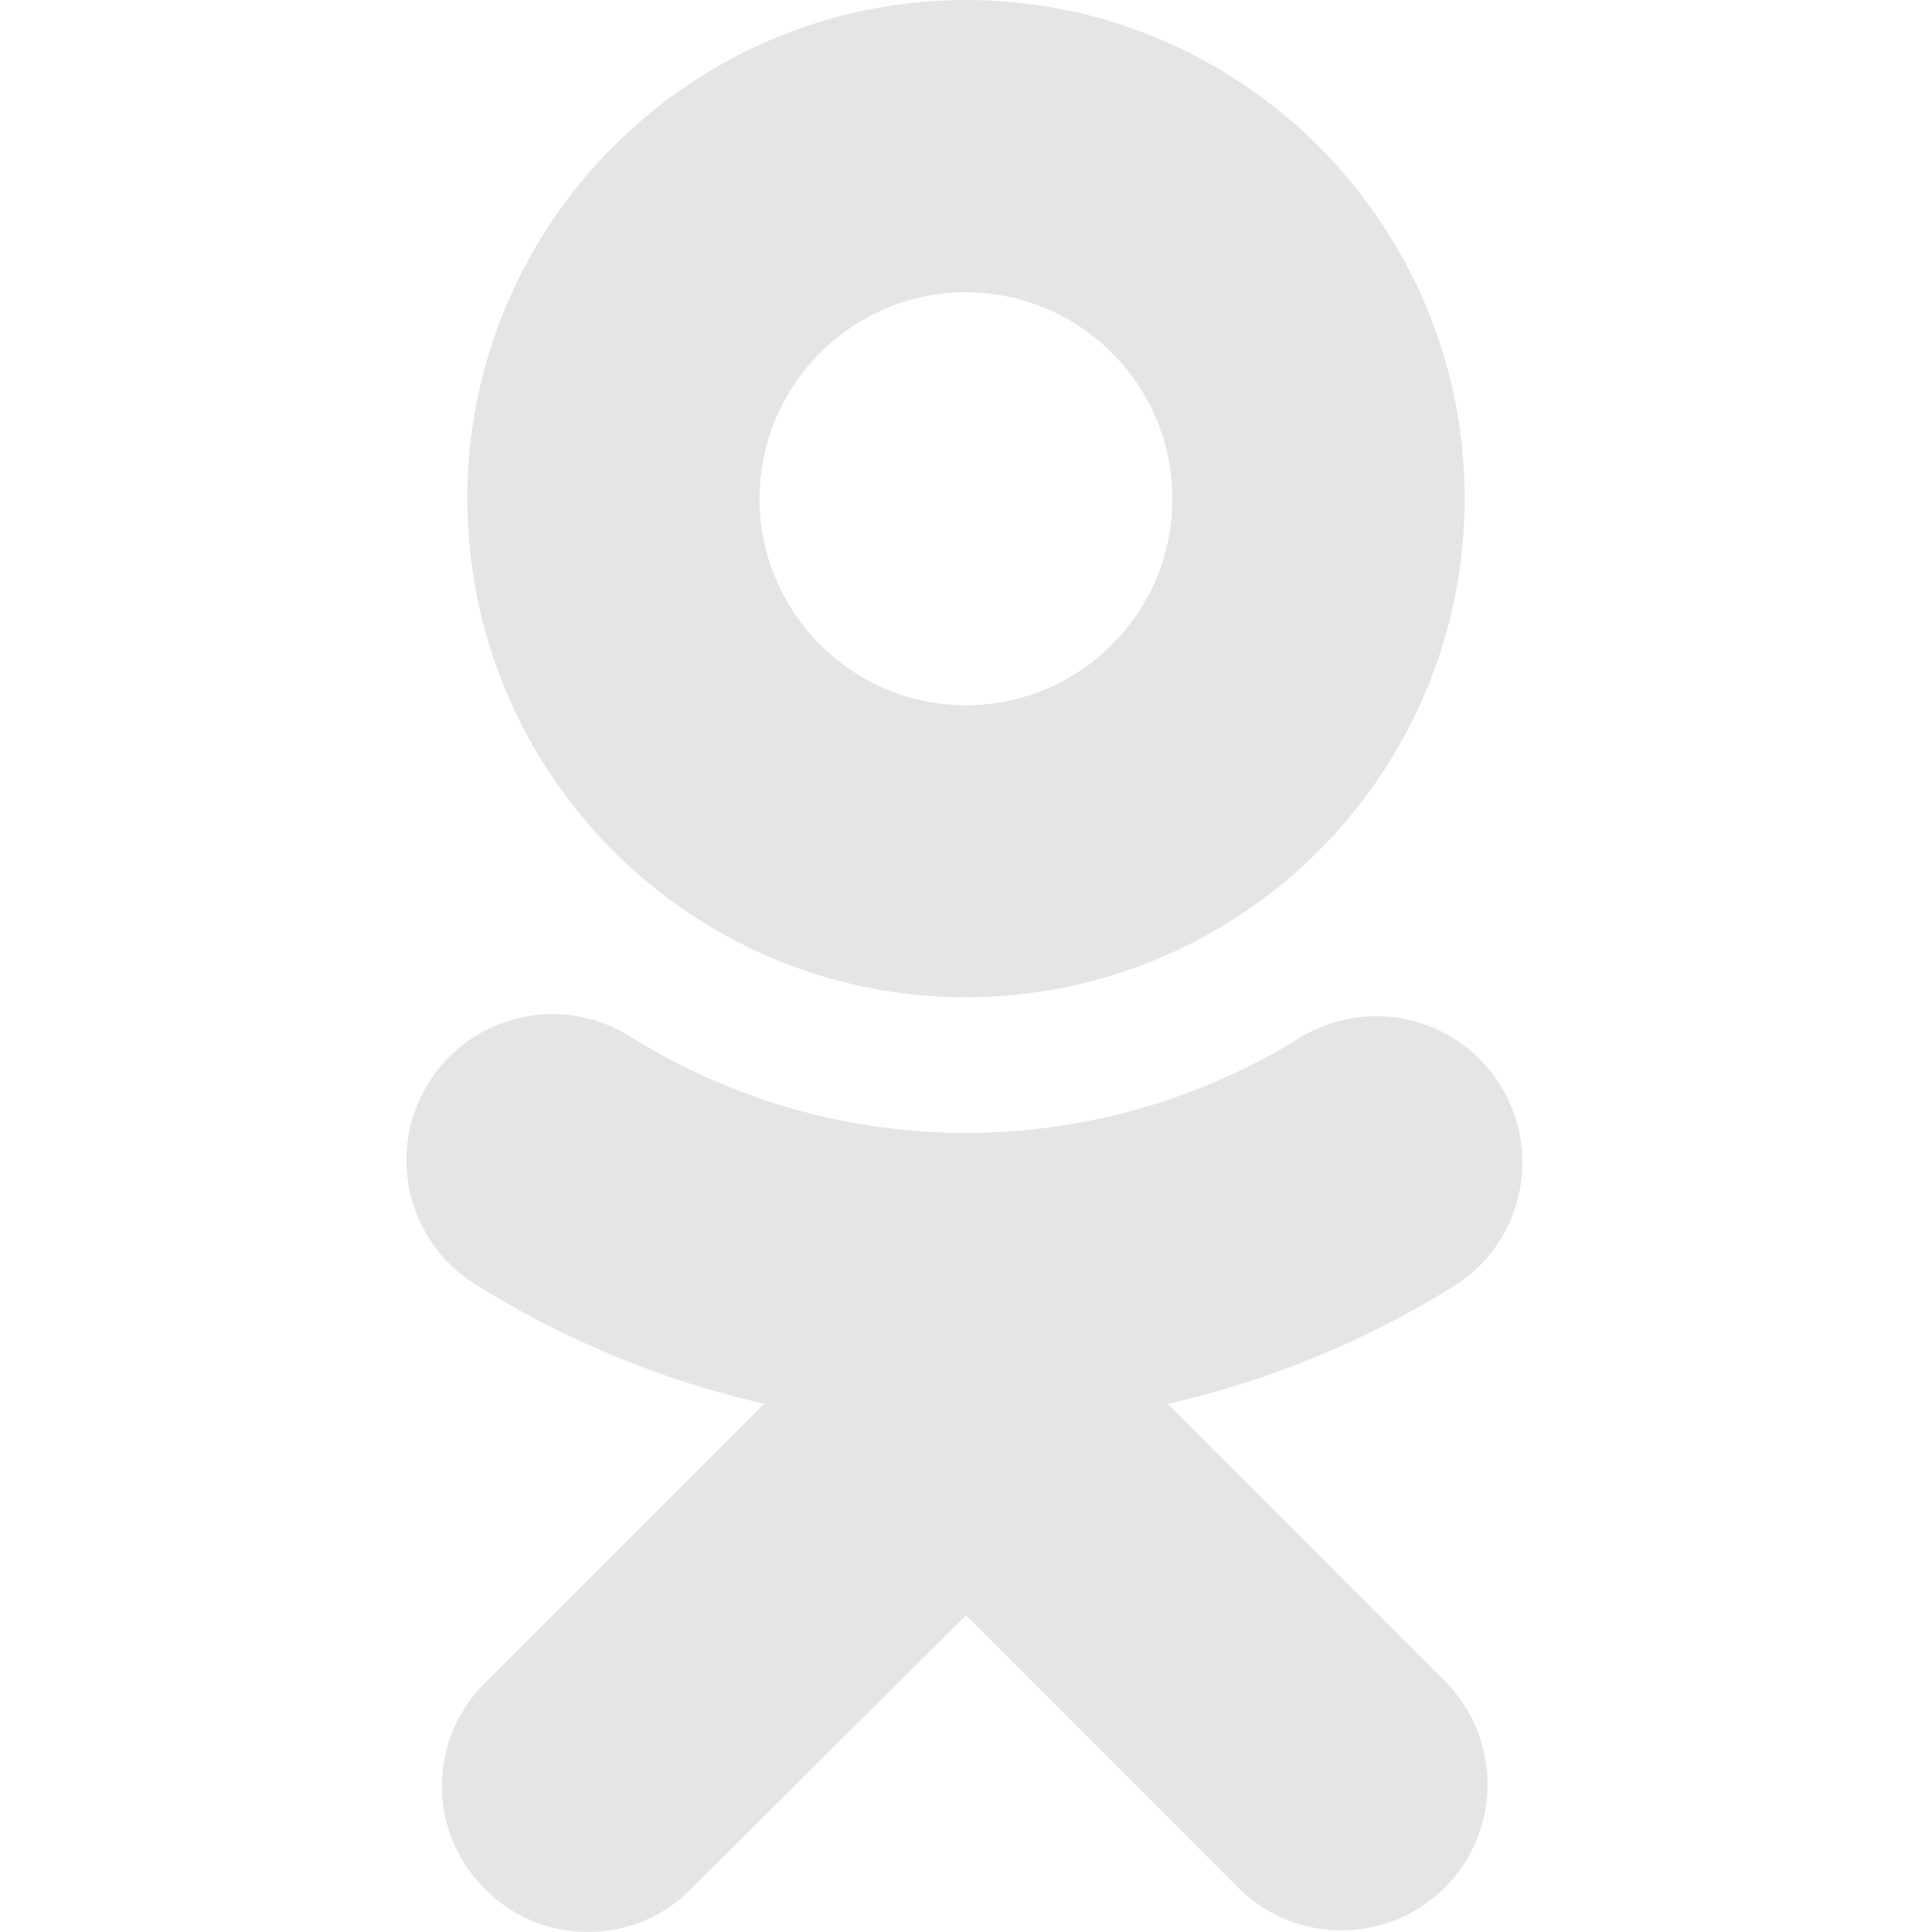 <svg width="40" height="40" viewBox="0 0 40 40" fill="none" xmlns="http://www.w3.org/2000/svg">
<path d="M24.175 29.067C26.3 28.583 28.33 27.743 30.175 26.583C31.565 25.653 31.938 23.773 31.008 22.383C30.115 21.047 28.335 20.643 26.95 21.462C22.7 24.12 17.3 24.12 13.05 21.462C11.638 20.572 9.775 20.995 8.883 22.403C8.883 22.407 8.883 22.41 8.88 22.412C7.99 23.823 8.413 25.688 9.825 26.578L9.828 26.582C11.67 27.74 13.698 28.582 15.822 29.062L10.047 34.837C8.868 35.995 8.847 37.887 10 39.065L10.05 39.115C10.623 39.705 11.4 39.998 12.173 39.998C12.948 39.998 13.723 39.705 14.298 39.115L20 33.442L25.673 39.118C26.873 40.277 28.79 40.245 29.95 39.043C31.08 37.872 31.08 36.013 29.95 34.843L24.175 29.067V29.067ZM20 20.647C25.7 20.64 30.317 16.023 30.325 10.325C30.325 4.633 25.692 0 20 0C14.308 0 9.675 4.633 9.675 10.328C9.683 16.028 14.302 20.645 20 20.648V20.647ZM20 6.052C22.36 6.055 24.272 7.968 24.273 10.327C24.273 12.687 22.36 14.598 20 14.602C17.642 14.598 15.73 12.688 15.725 10.328C15.728 7.967 17.642 6.055 20 6.05V6.052Z" fill="#E5E5E5"/>
</svg>
